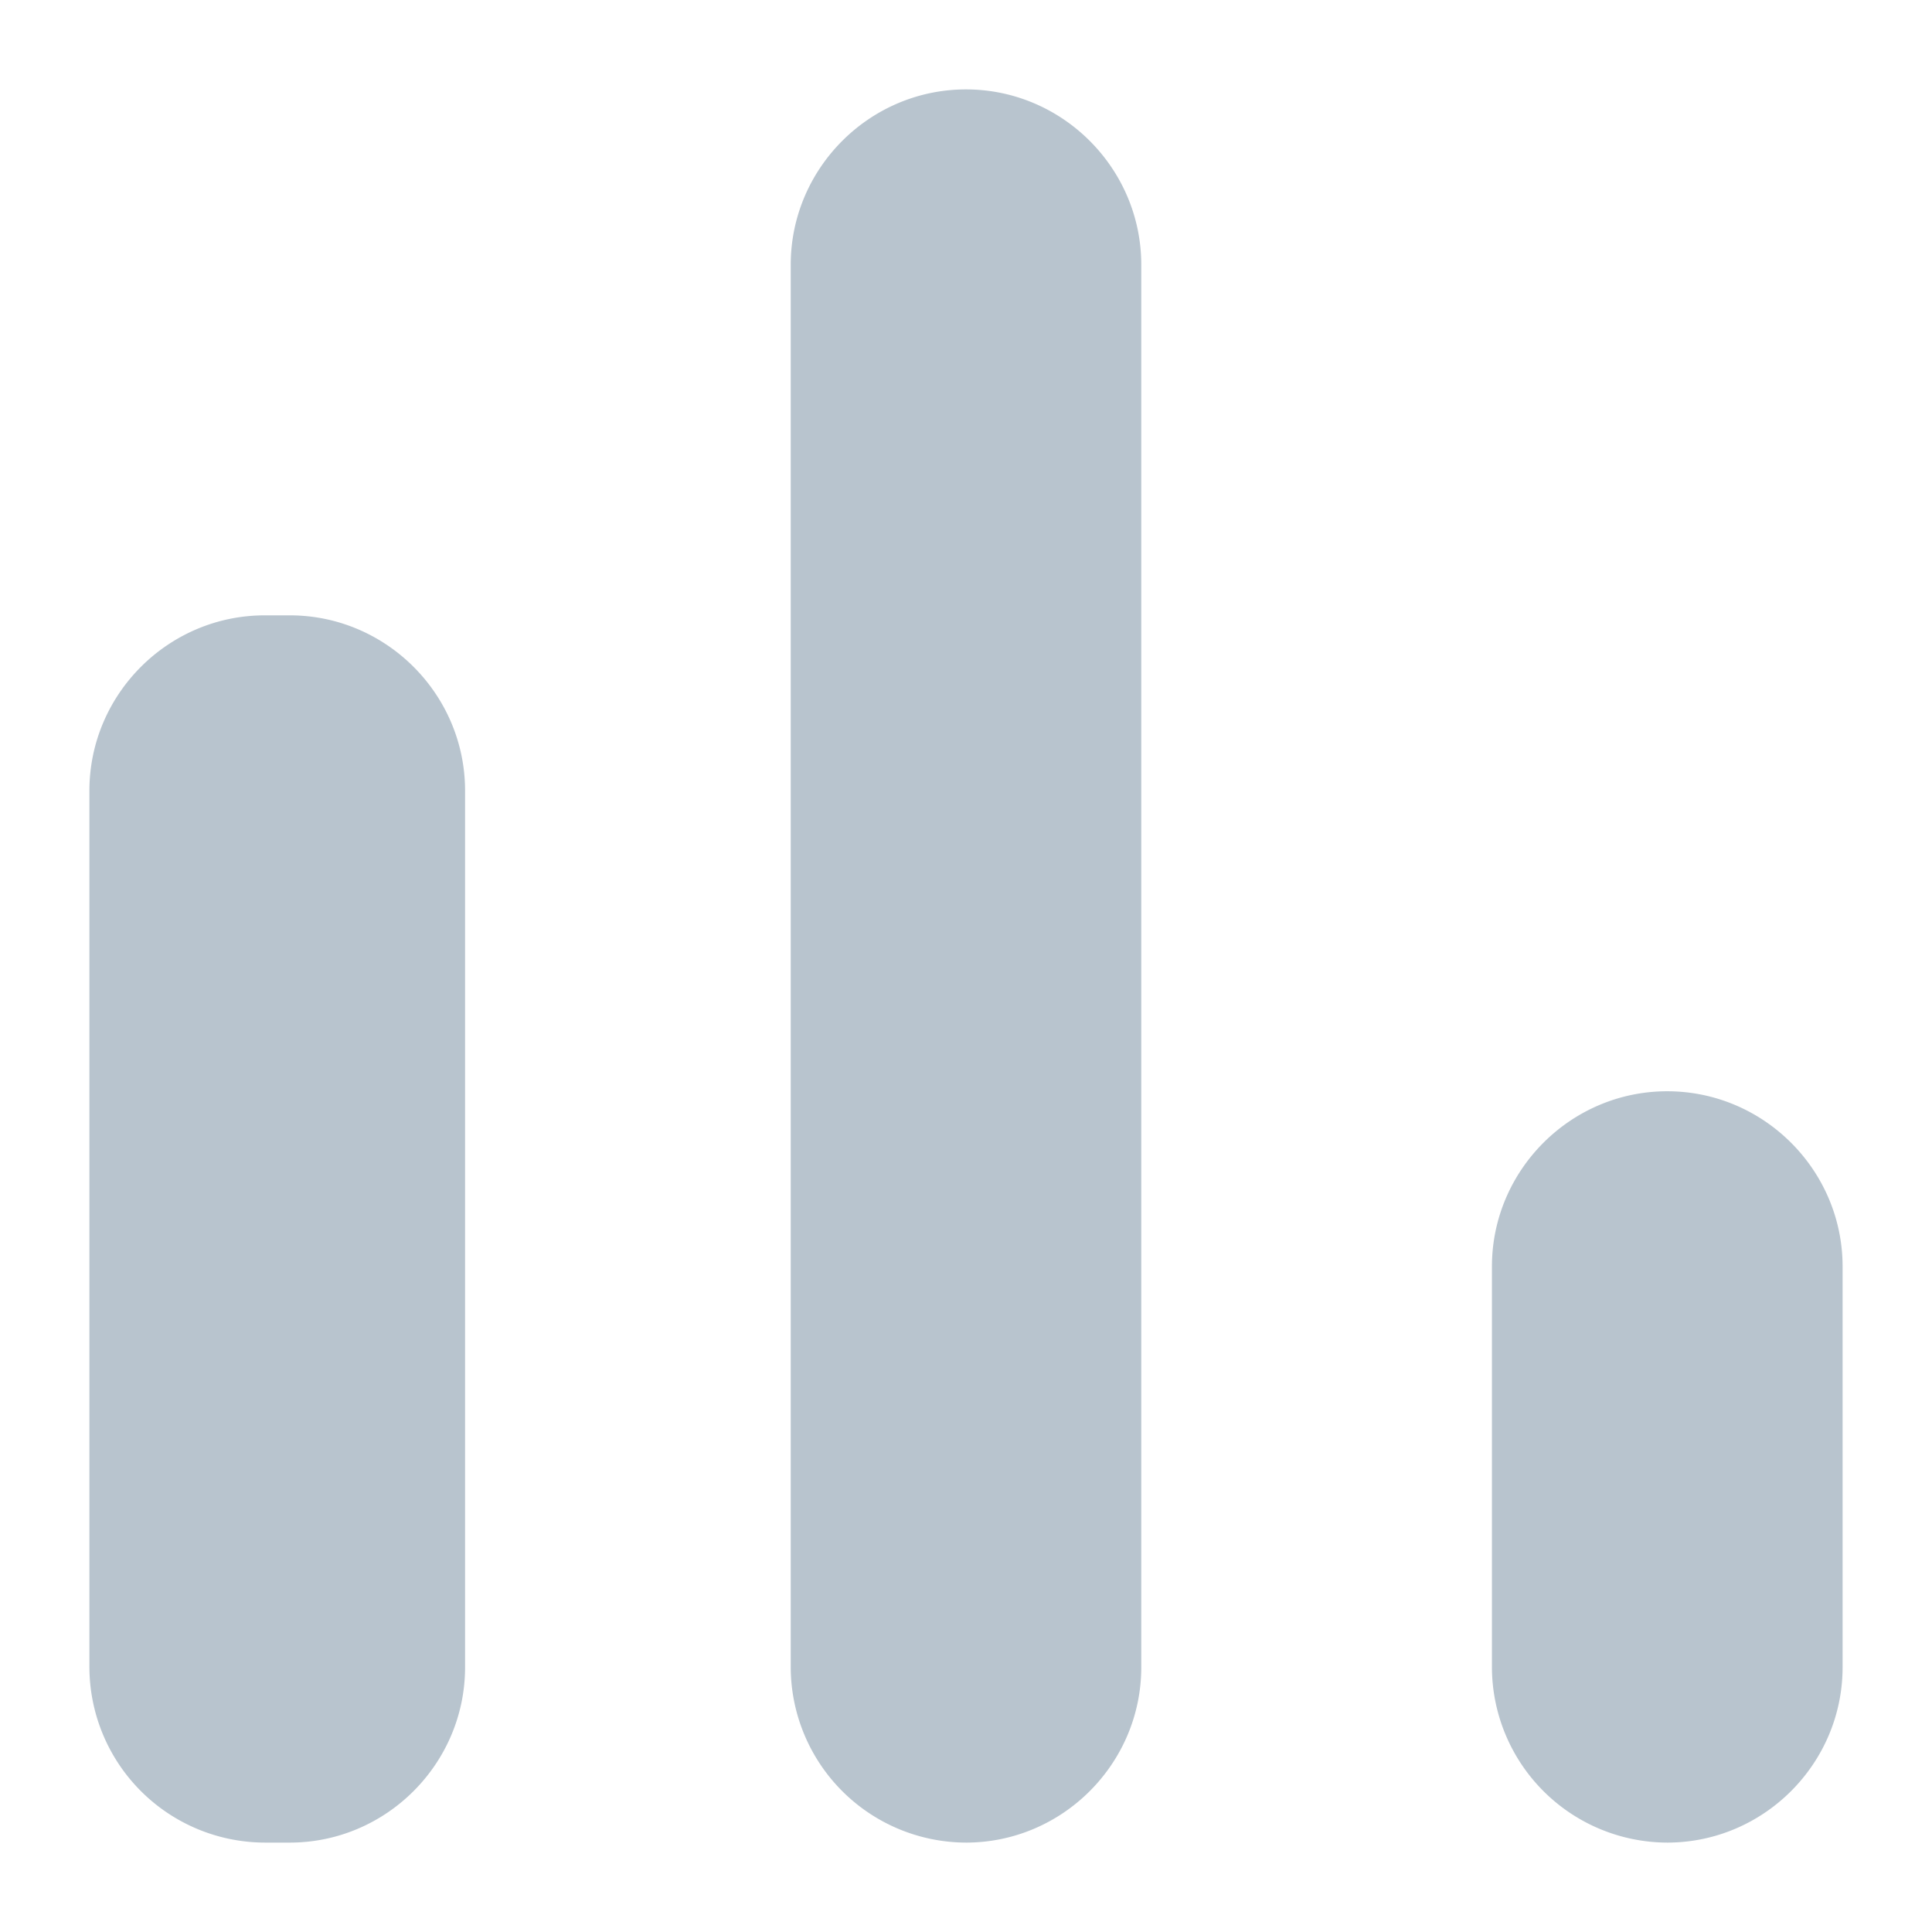 <svg height="18" viewBox="0 0 18 18" width="18" ><g fill="none" fill-rule="evenodd"><path d="m-5-5h28v28h-28z"/><path d="m2.467 5.733h.233c.898 0 1.633.735 1.633 1.634v8.166c0 .899-.735 1.634-1.633 1.634h-.233a1.638 1.638 0 0 1 -1.634-1.634v-8.166c0-.899.735-1.634 1.634-1.634zm6.533-4.9c.898 0 1.633.735 1.633 1.634v13.066c0 .899-.735 1.634-1.633 1.634a1.638 1.638 0 0 1 -1.633-1.634v-13.066c0-.899.735-1.634 1.633-1.634zm6.533 9.334c.899 0 1.634.735 1.634 1.633v3.733c0 .899-.735 1.634-1.634 1.634a1.638 1.638 0 0 1 -1.633-1.634v-3.733c0-.898.735-1.633 1.633-1.633z" fill="#b8c4ce" fill-rule="nonzero"/></g></svg>